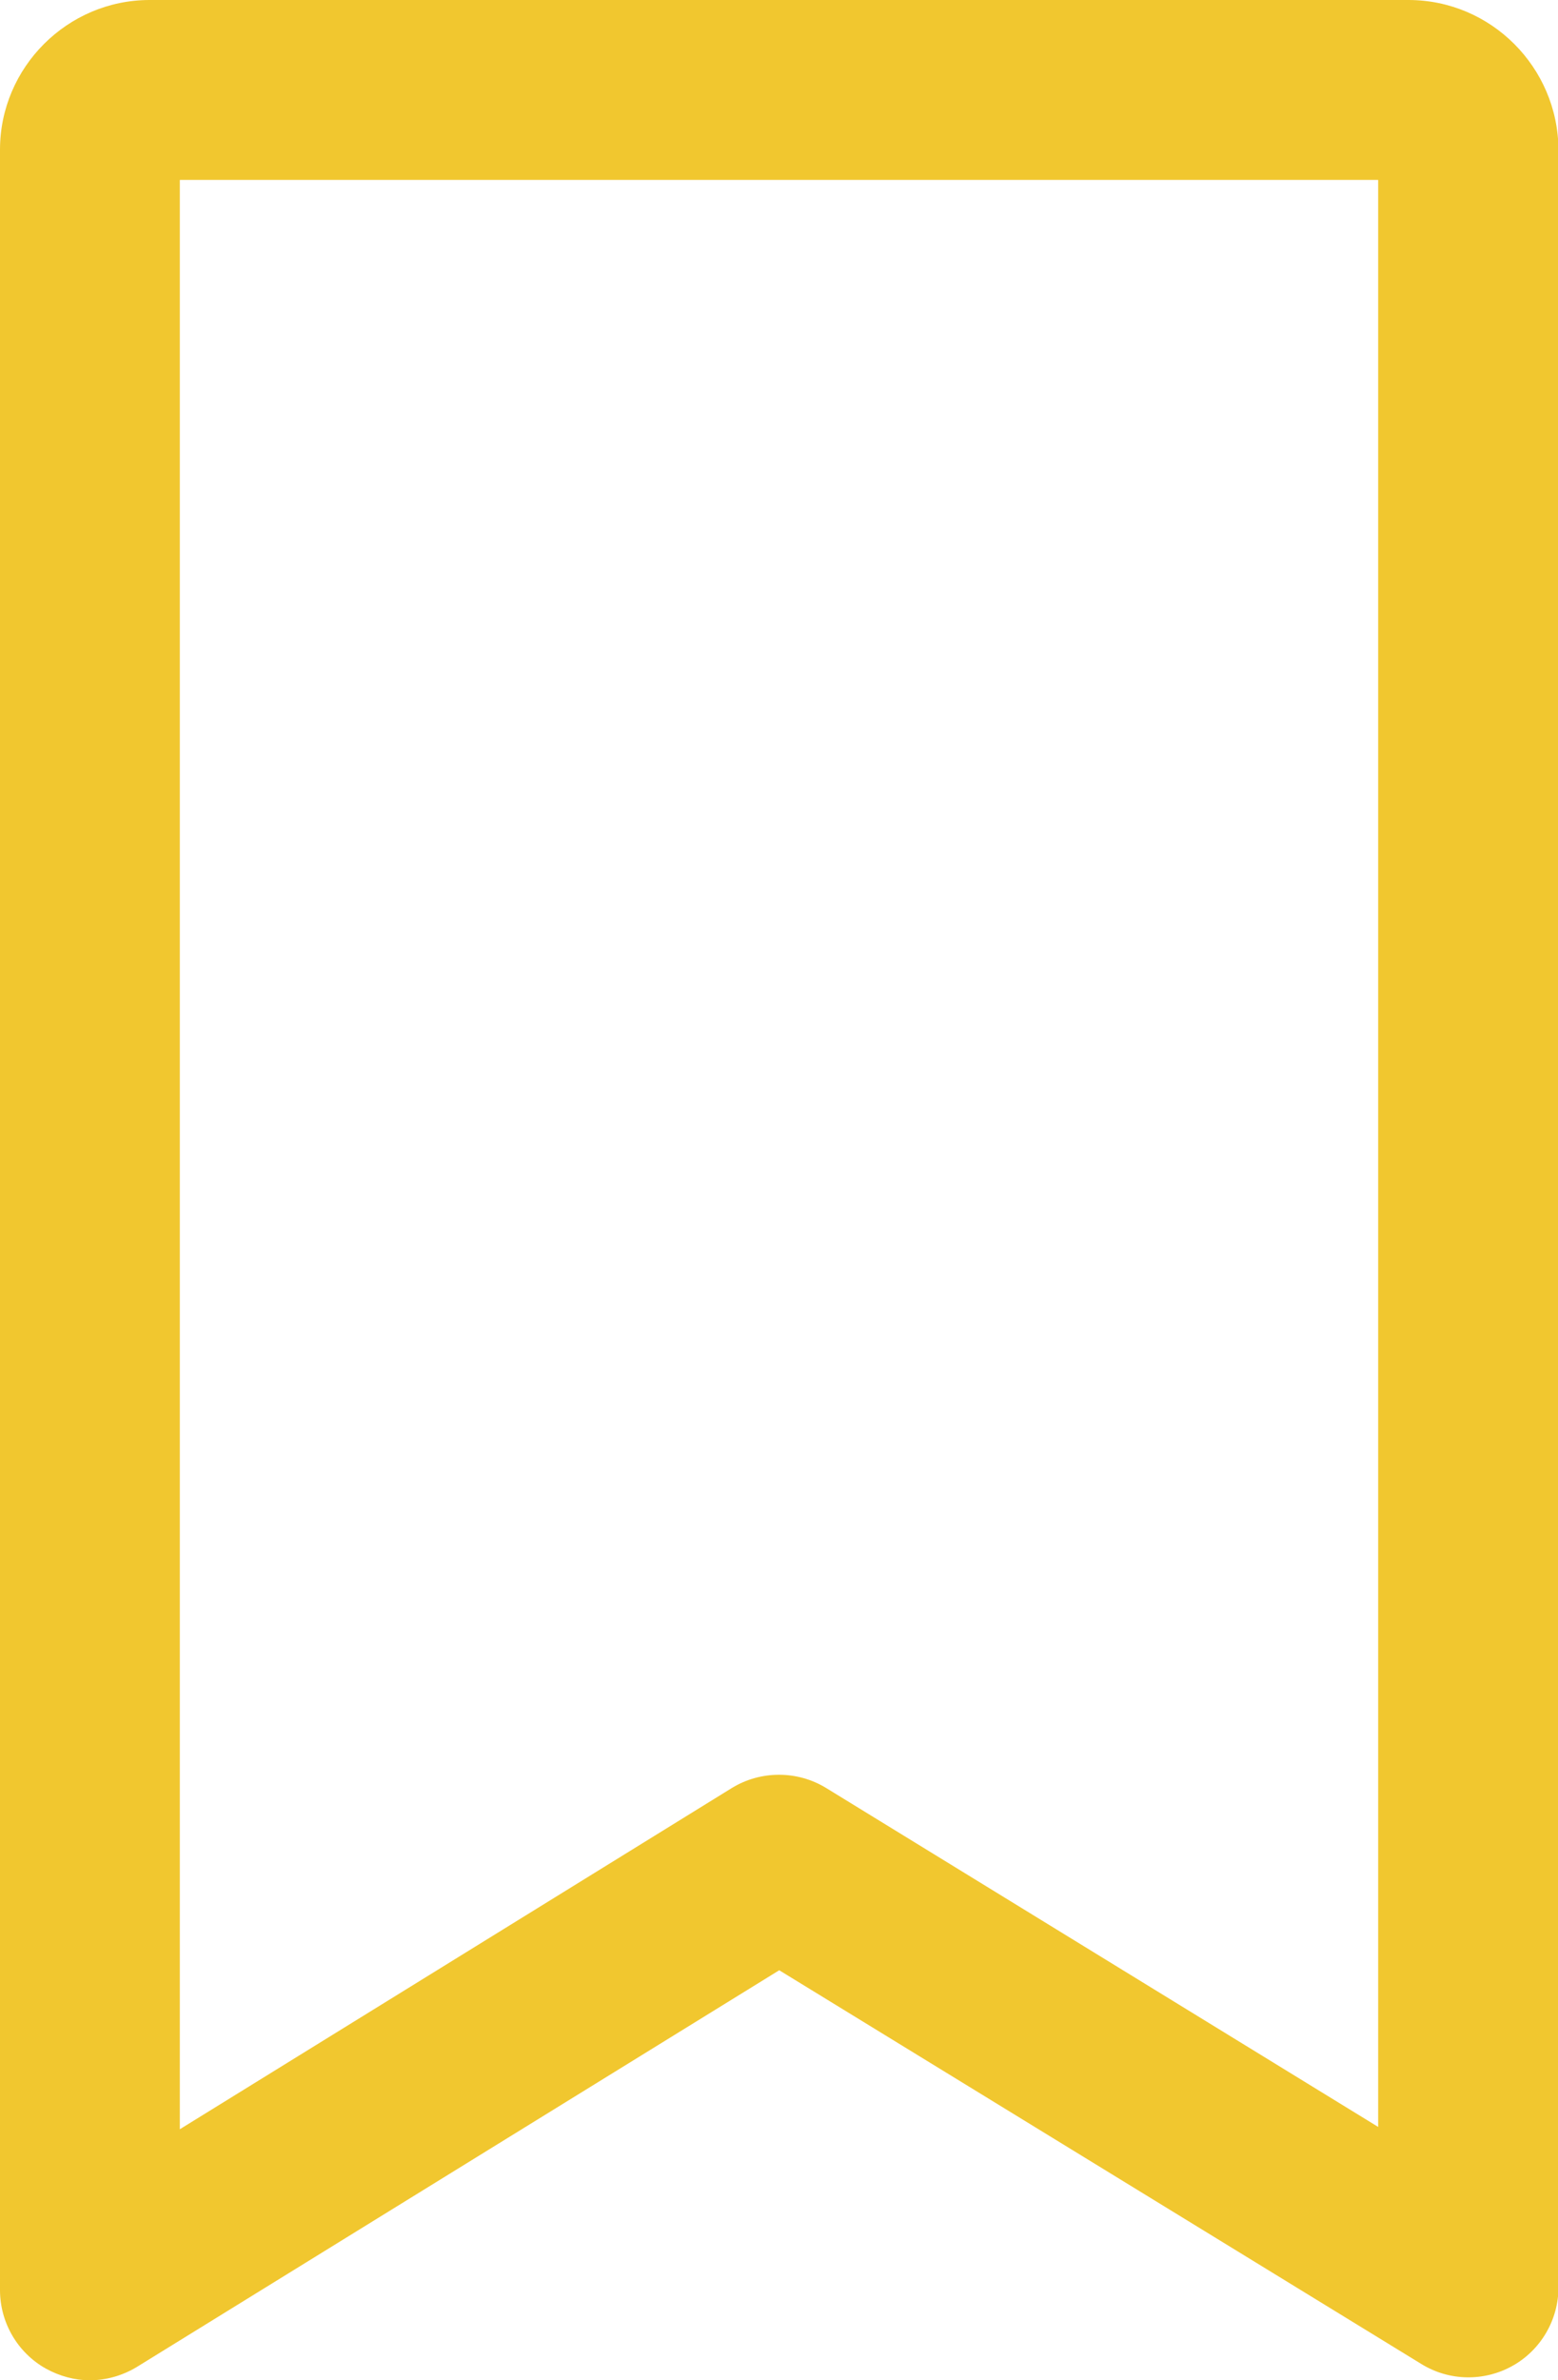 <?xml version="1.0" encoding="utf-8"?>
<!-- Generator: Adobe Illustrator 22.1.0, SVG Export Plug-In . SVG Version: 6.00 Build 0)  -->
<svg version="1.1" id="Capa_1" xmlns="http://www.w3.org/2000/svg" xmlns:xlink="http://www.w3.org/1999/xlink" x="0px" y="0px"
	 viewBox="0 0 335.3 512" style="enable-background:new 0 0 335.3 512;" xml:space="preserve" fill="#f1c72f">
<g>
	<g>
		<path d="M303.1,0H32.2C14.5,0,0,14.5,0,32.2v460.4c0,7,3.8,13.5,9.9,16.9c2.9,1.6,6.2,2.5,9.4,2.5c3.5,0,7.1-1,10.2-2.9
			l138.2-85.3l138.2,84.7c6,3.7,13.5,3.8,19.6,0.4c6.1-3.4,9.9-9.9,9.9-16.9V32.2C335.3,14.5,320.9,0,303.1,0z M296.6,457.5
			l-118.8-72.9c-6.2-3.8-14.1-3.8-20.3,0L38.7,458V38.7h257.9V457.5z"/>
	</g>
</g>
</svg>
